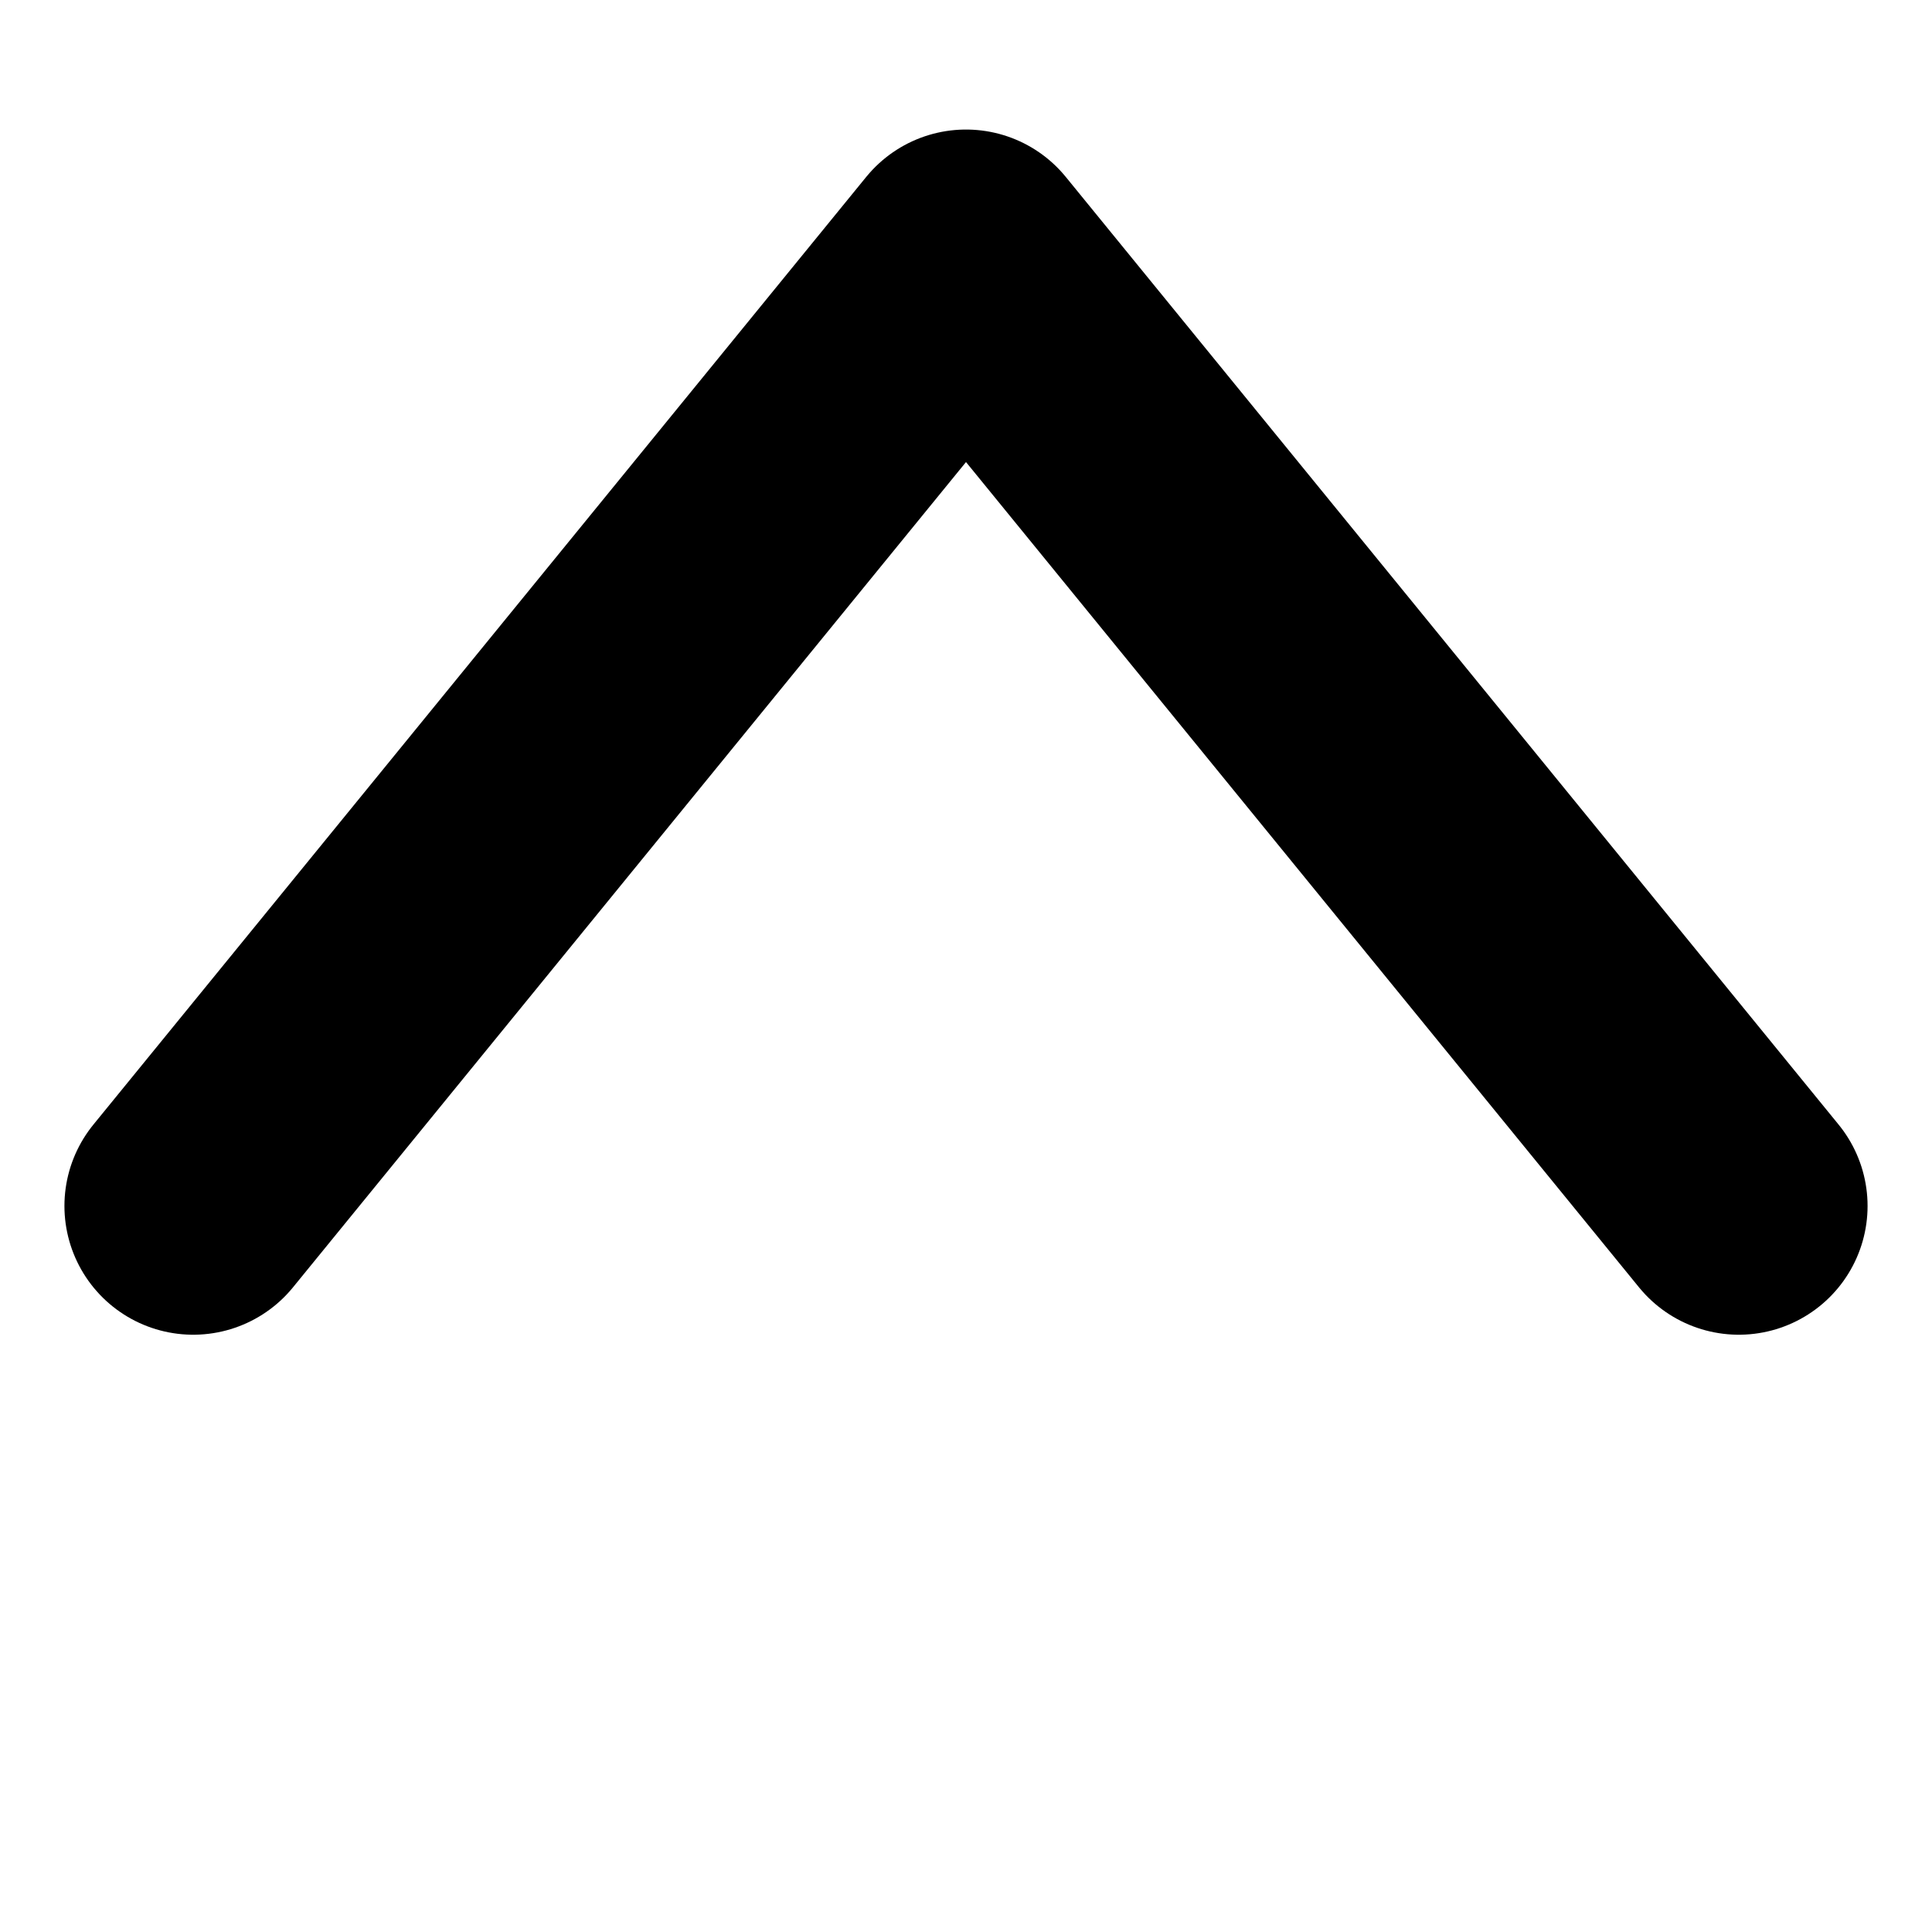 <svg width="10" height="10" viewBox="0 0 10 10" fill="none" xmlns="http://www.w3.org/2000/svg">
<path d="M1 6.242L5 1.337L9 6.242" stroke="currentColor" stroke-width="1.333" stroke-linecap="round" stroke-linejoin="round"/>
</svg>
